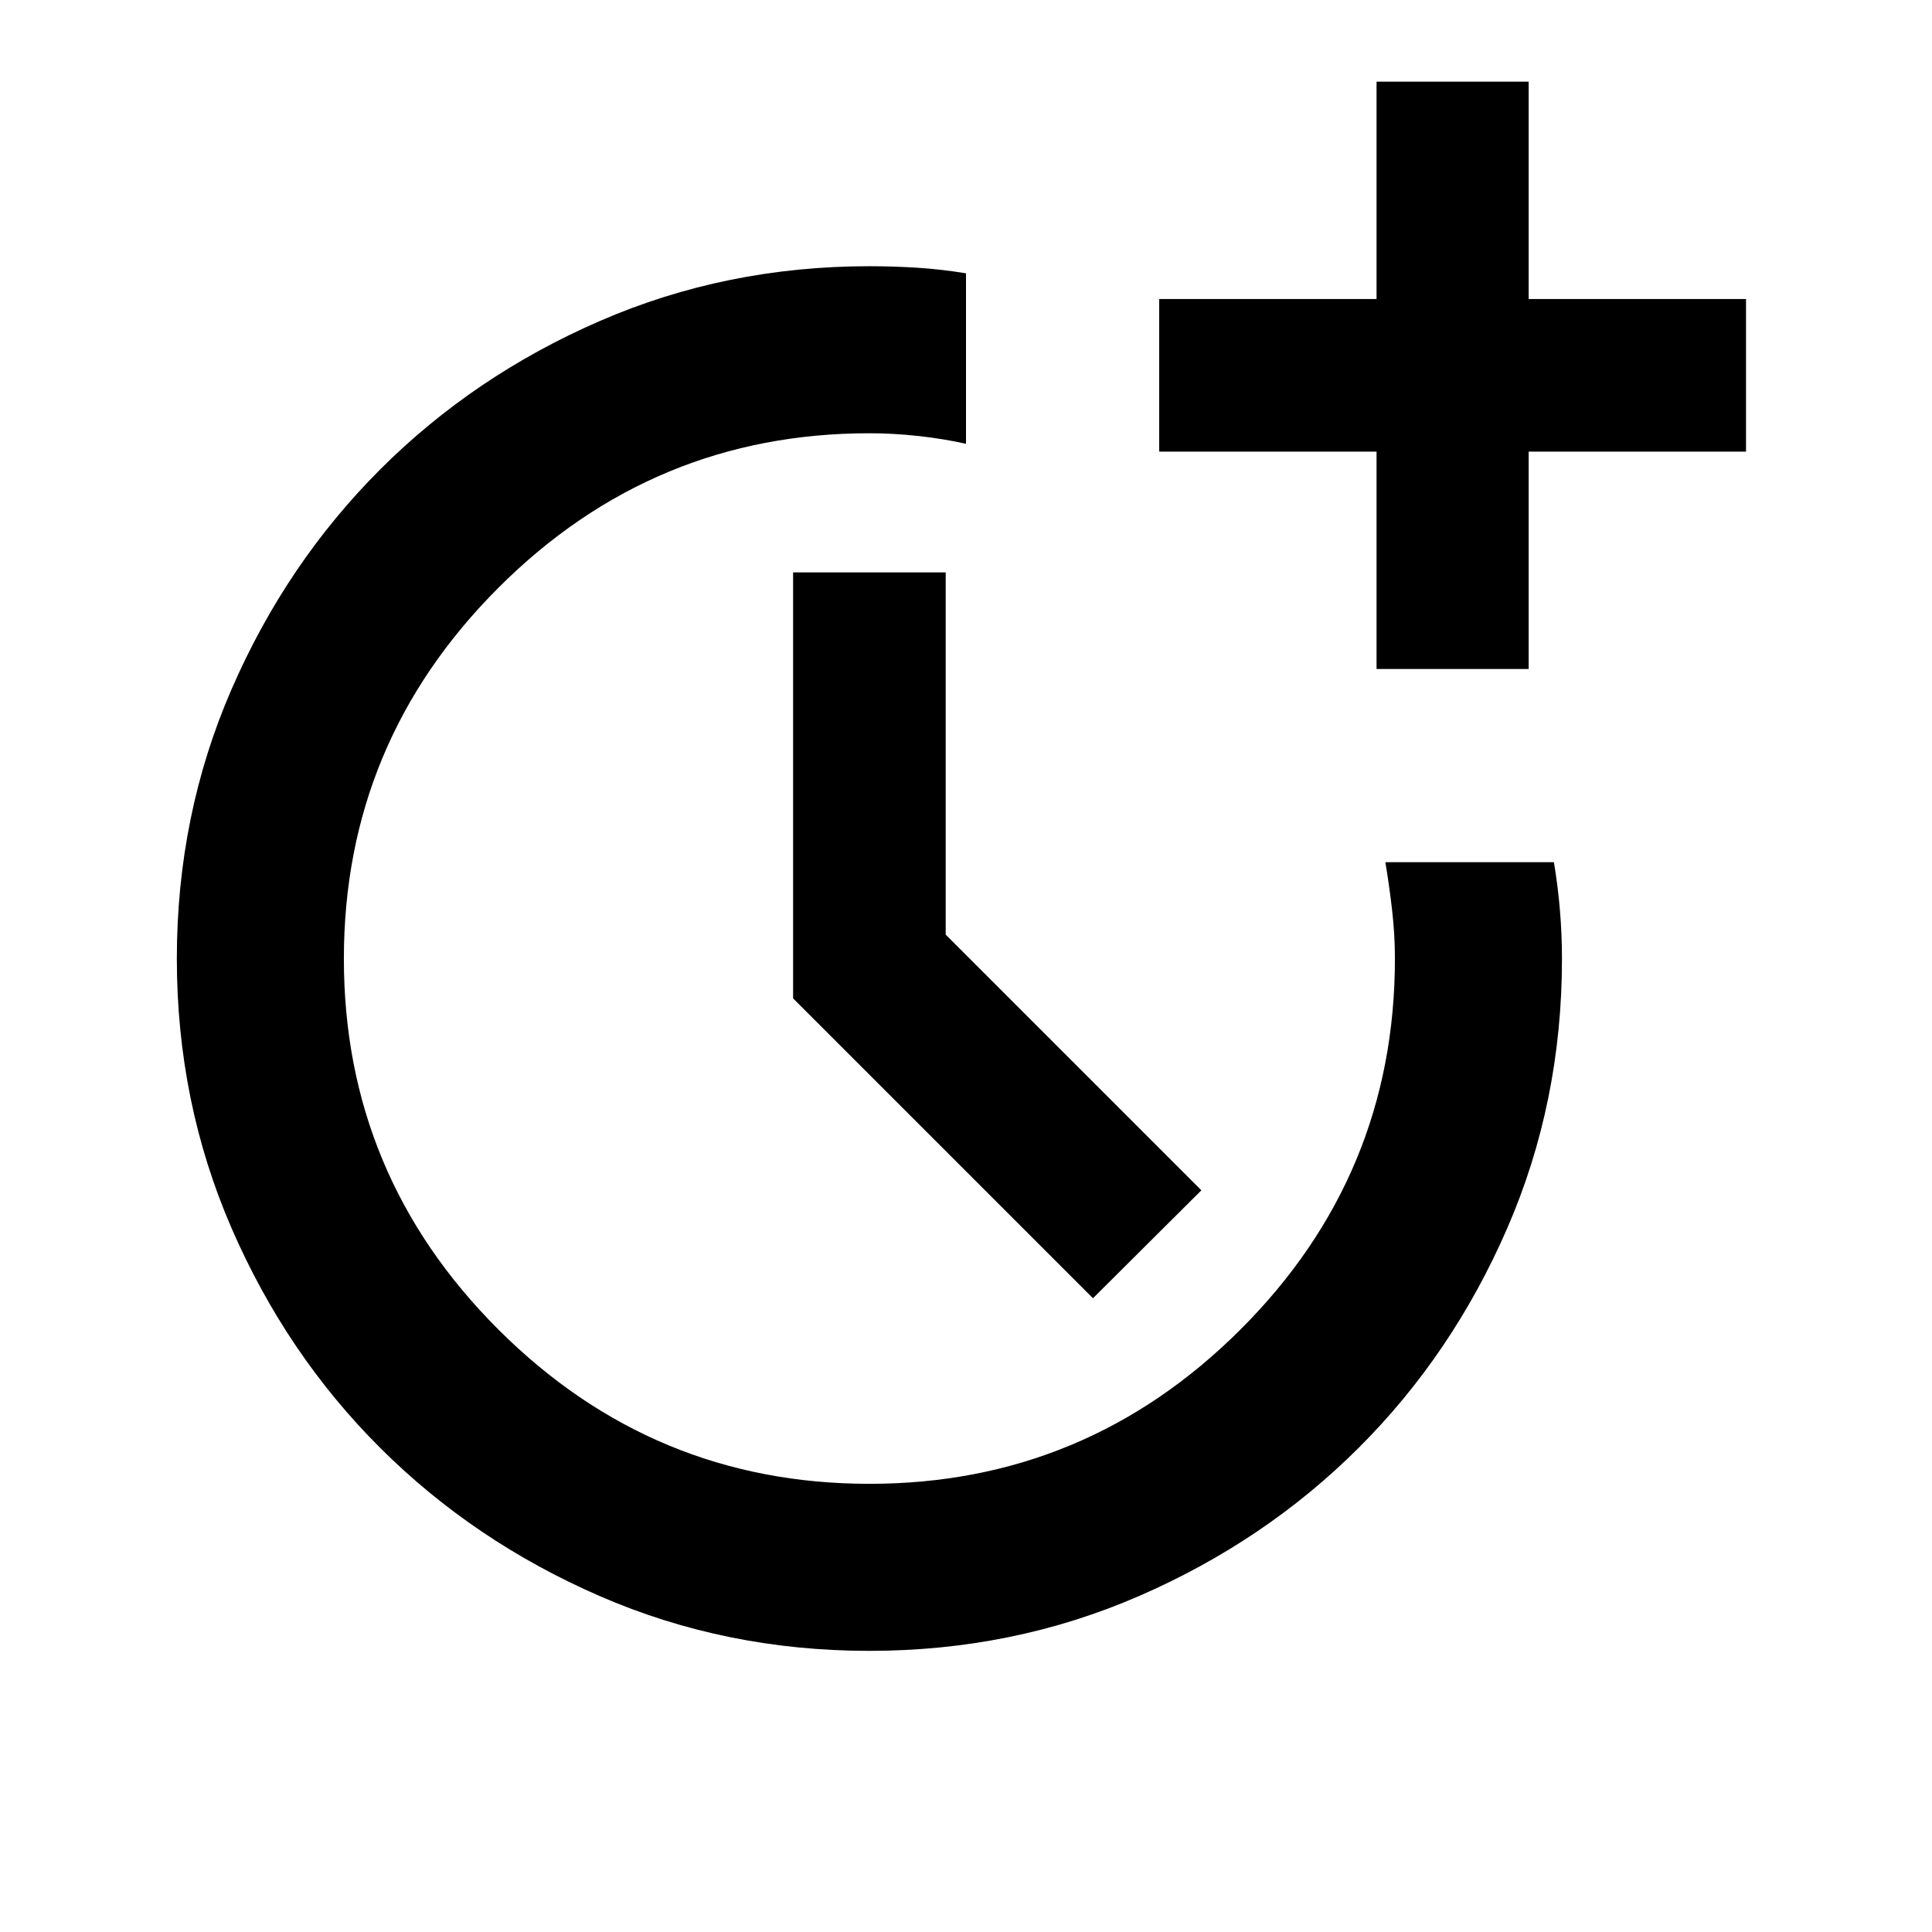 <svg xmlns="http://www.w3.org/2000/svg" height="20" viewBox="0 -960 960 960" width="20"><path d="M431.929-139.696q-71.364 0-133.918-27.217-62.555-27.217-109.131-73.674-46.576-46.456-73.793-109.082-27.218-62.626-27.218-133.989 0-71.364 27.218-133.918 27.217-62.555 73.793-109.131 46.576-46.576 109.179-73.793Q360.662-827.718 432-827.718q12 0 23.898.761 11.899.761 24.102 2.761v84.718q-11-2.479-23.5-3.859t-24.5-1.38q-107.565 0-184.348 76.782-76.782 76.783-76.782 184.348 0 107.565 76.782 184.228Q324.435-222.696 432-222.696q107.565 0 184.348-76.634 76.782-76.635 76.782-184.375 0-11.882-1.44-24.382-1.44-12.5-3.32-23.5h83.761q2 12 3 24t1 24q0 71.338-27.218 133.941-27.217 62.603-73.793 109.059-46.576 46.457-109.202 73.674-62.626 27.217-133.989 27.217Zm111.158-175.217-149-149v-211.674h75.826v180l127.044 127.043-53.87 53.631ZM684-627.587v-108H576v-75.826h108v-108h75.587v108h108v75.826h-108v108H684Z"/></svg>